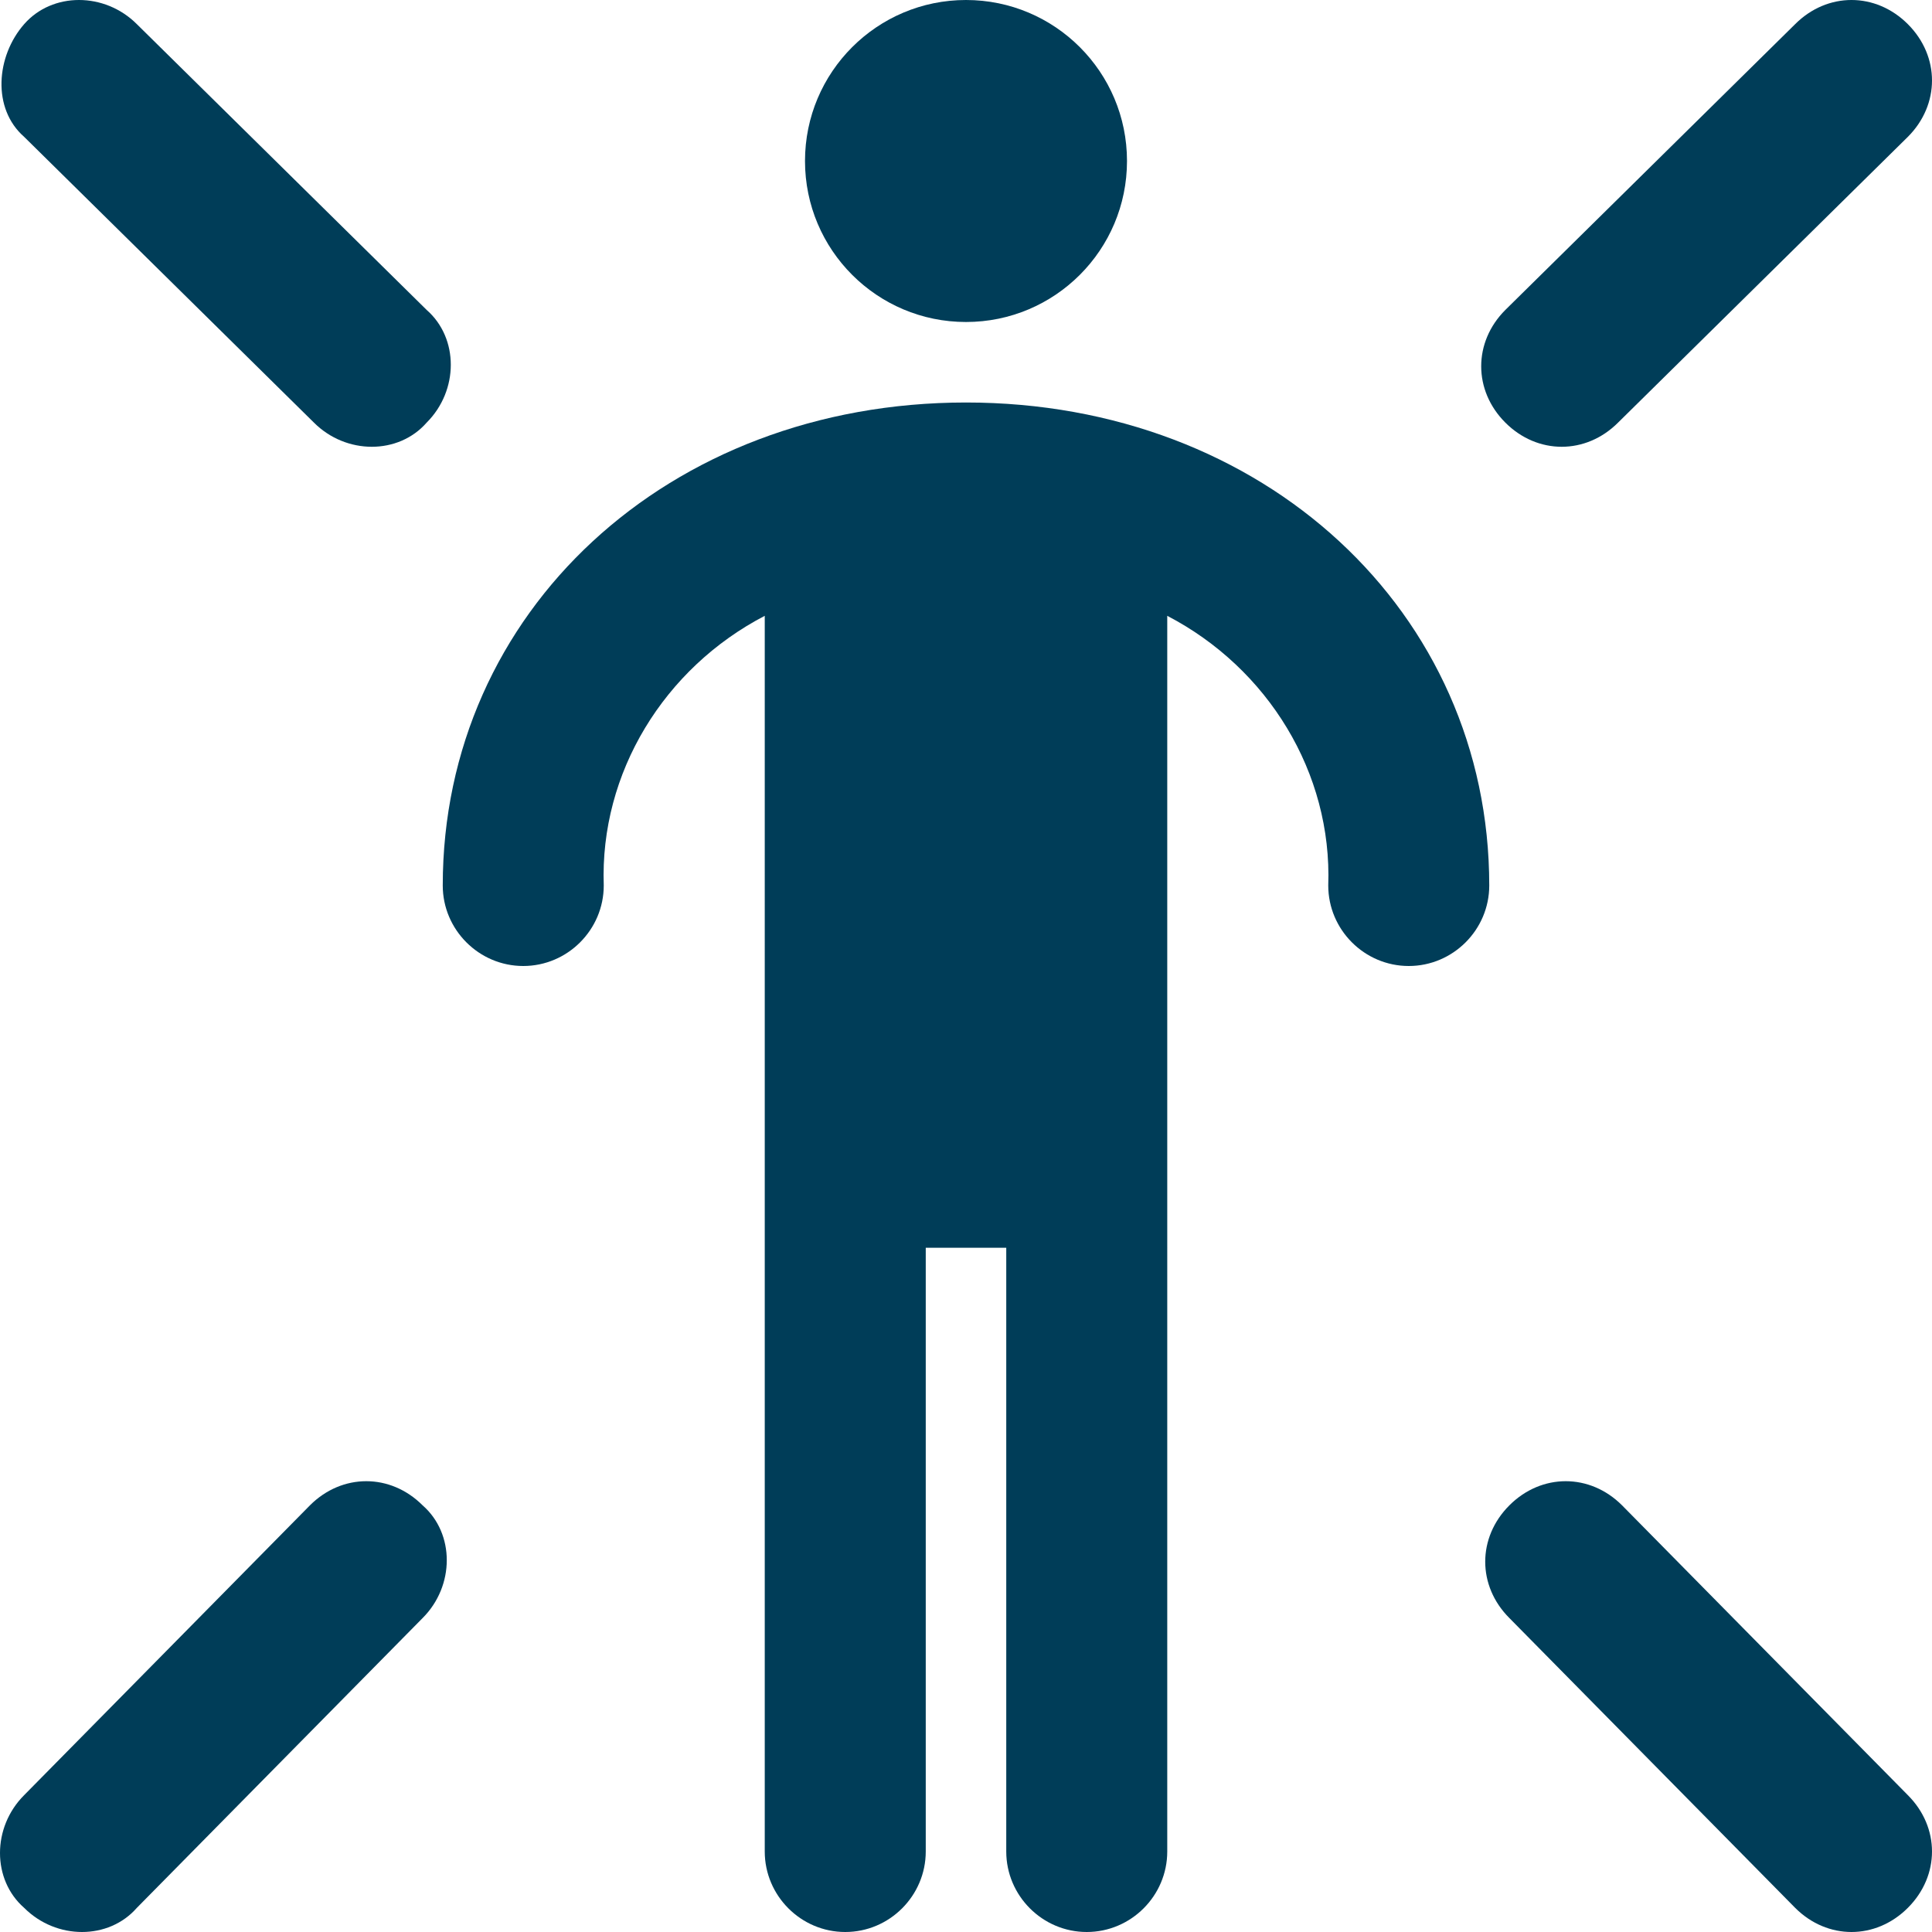<?xml version="1.0" encoding="utf-8"?>
<!-- Generator: Adobe Illustrator 25.0.0, SVG Export Plug-In . SVG Version: 6.00 Build 0)  -->
<svg version="1.1" id="Layer_1" xmlns="http://www.w3.org/2000/svg" xmlns:xlink="http://www.w3.org/1999/xlink" x="0px"
	y="0px" viewBox="0 0 48 48" style="enable-background:new 0 0 48 48;" xml:space="preserve">
	<style type="text/css">
		.st0 {
			fill: #003D58;
		}
	</style>
	<g id="Layer_2_1_">
		<g id="Icons">
			<path class="st0" d="M7.7,37.4l-7.1,7.2c-0.8,0.8-0.8,2.1,0,2.8c0.8,0.8,2.1,0.8,2.8,0c0,0,0,0,0,0l7.1-7.2c0.8-0.8,0.8-2.1,0-2.8
			C9.7,36.6,8.5,36.6,7.7,37.4C7.7,37.4,7.7,37.4,7.7,37.4z" />
			<path class="st0" d="M38.8,11.1c0.5,0,1-0.2,1.4-0.6l7.2-7.1c0.8-0.8,0.8-2,0-2.8s-2-0.8-2.8,0l0,0l-7.2,7.1c-0.8,0.8-0.8,2,0,2.8
			C37.8,10.9,38.3,11.1,38.8,11.1z" />
			<path class="st0" d="M40.3,37.4c-0.8-0.8-2-0.8-2.8,0c-0.8,0.8-0.8,2,0,2.8l7.1,7.2c0.8,0.8,2,0.8,2.8,0c0.8-0.8,0.8-2,0-2.8
			L40.3,37.4z" />
			<path class="st0" d="M7.8,10.5c0.8,0.8,2.1,0.8,2.8,0c0.8-0.8,0.8-2.1,0-2.8L3.4,0.6c-0.8-0.8-2.1-0.8-2.8,0s-0.8,2.1,0,2.8
			L7.8,10.5z" />
			<path class="st0" d="M24,10c-7.4,0-13,5.2-13,12c0,1.1,0.9,2,2,2s2-0.9,2-2c-0.1-2.8,1.5-5.4,4-6.7V46c0,1.1,0.9,2,2,2s2-0.9,2-2
			V31h2v15c0,1.1,0.9,2,2,2s2-0.9,2-2V15.3c2.5,1.3,4.1,3.9,4,6.7c0,1.1,0.9,2,2,2s2-0.9,2-2C37,15.2,31.4,10,24,10z" />
			<circle class="st0" cx="24" cy="4" r="4" />
		</g>
	</g>
</svg>